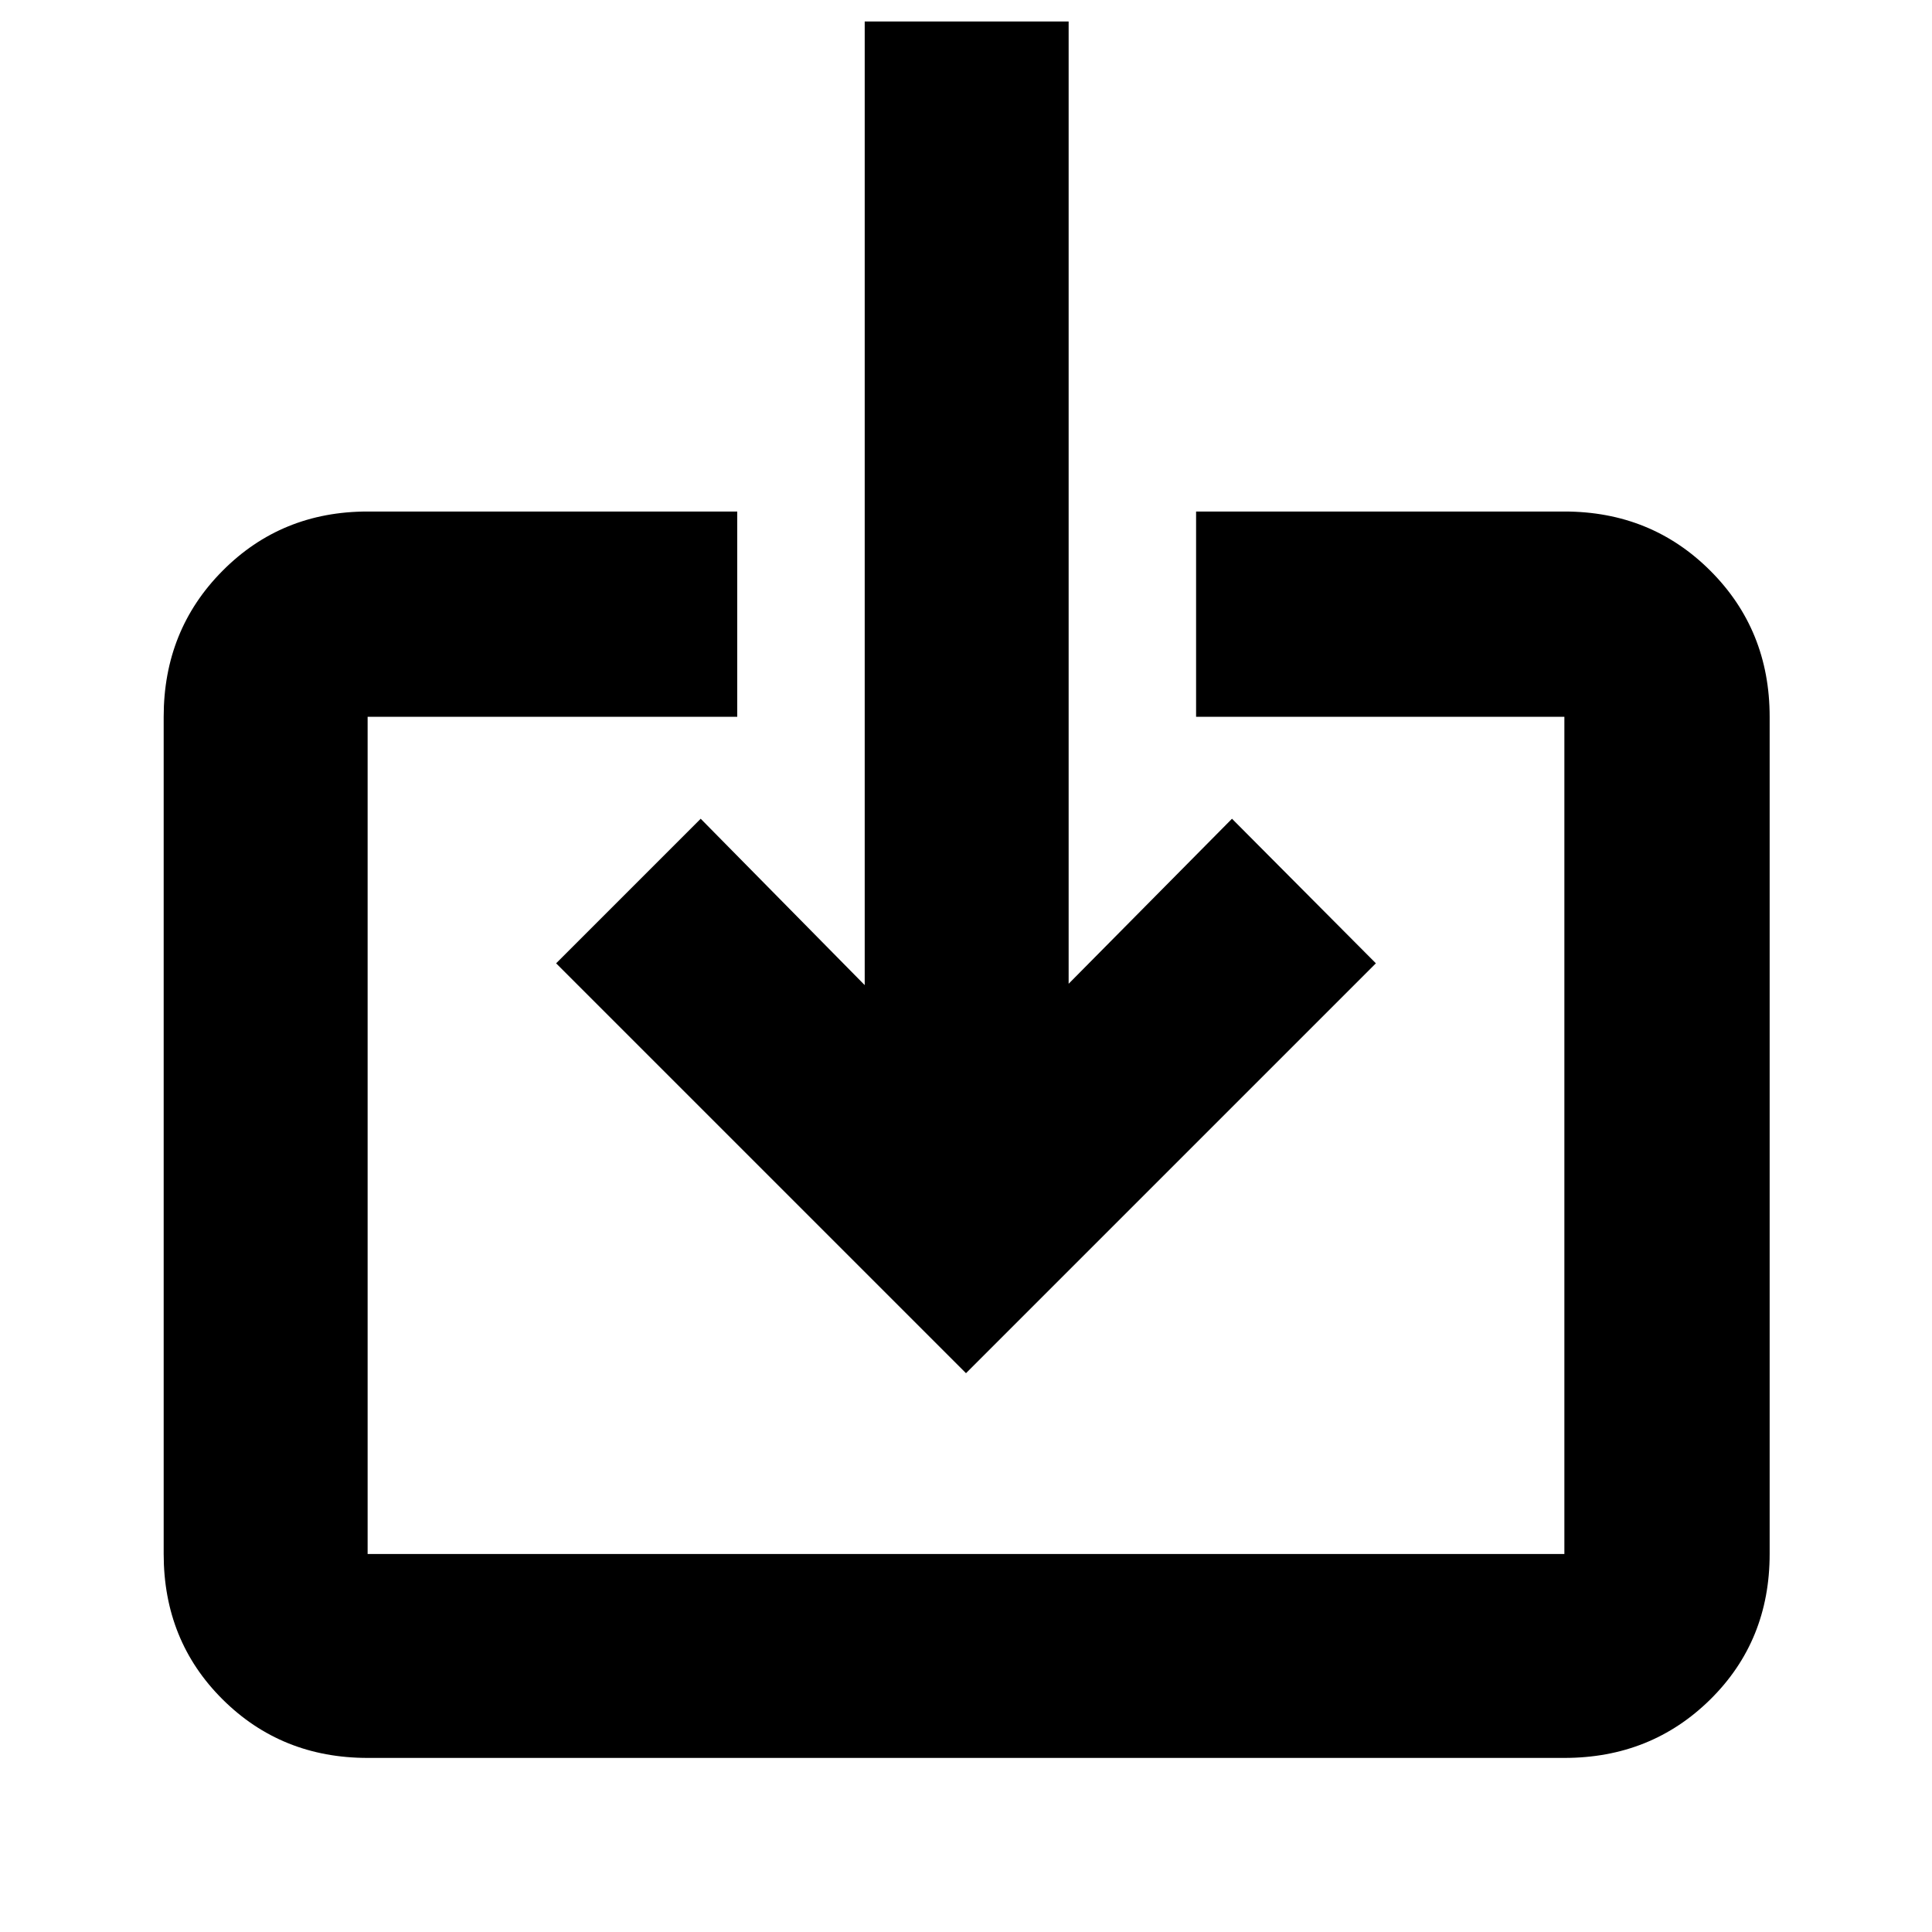 <svg xmlns="http://www.w3.org/2000/svg" height="40" viewBox="0 -960 960 960" width="40"><path d="M182.67-86.5q-42.83 0-72.08-29.1-29.26-29.1-29.26-72.23v-416q0-43.1 29.26-72.55 29.25-29.45 72.08-29.45h183.66v102H182.67v416h594.66v-416h-183v-102h183q43.1 0 72.55 29.45 29.45 29.45 29.45 72.55v416q0 43.13-29.45 72.23t-72.55 29.1H182.67ZM480-277.67 276.33-481.33l71.84-71.84 81.5 82.67v-478.83H531v478.16l81.17-82 71.5 71.84L480-277.67Z"/></svg>